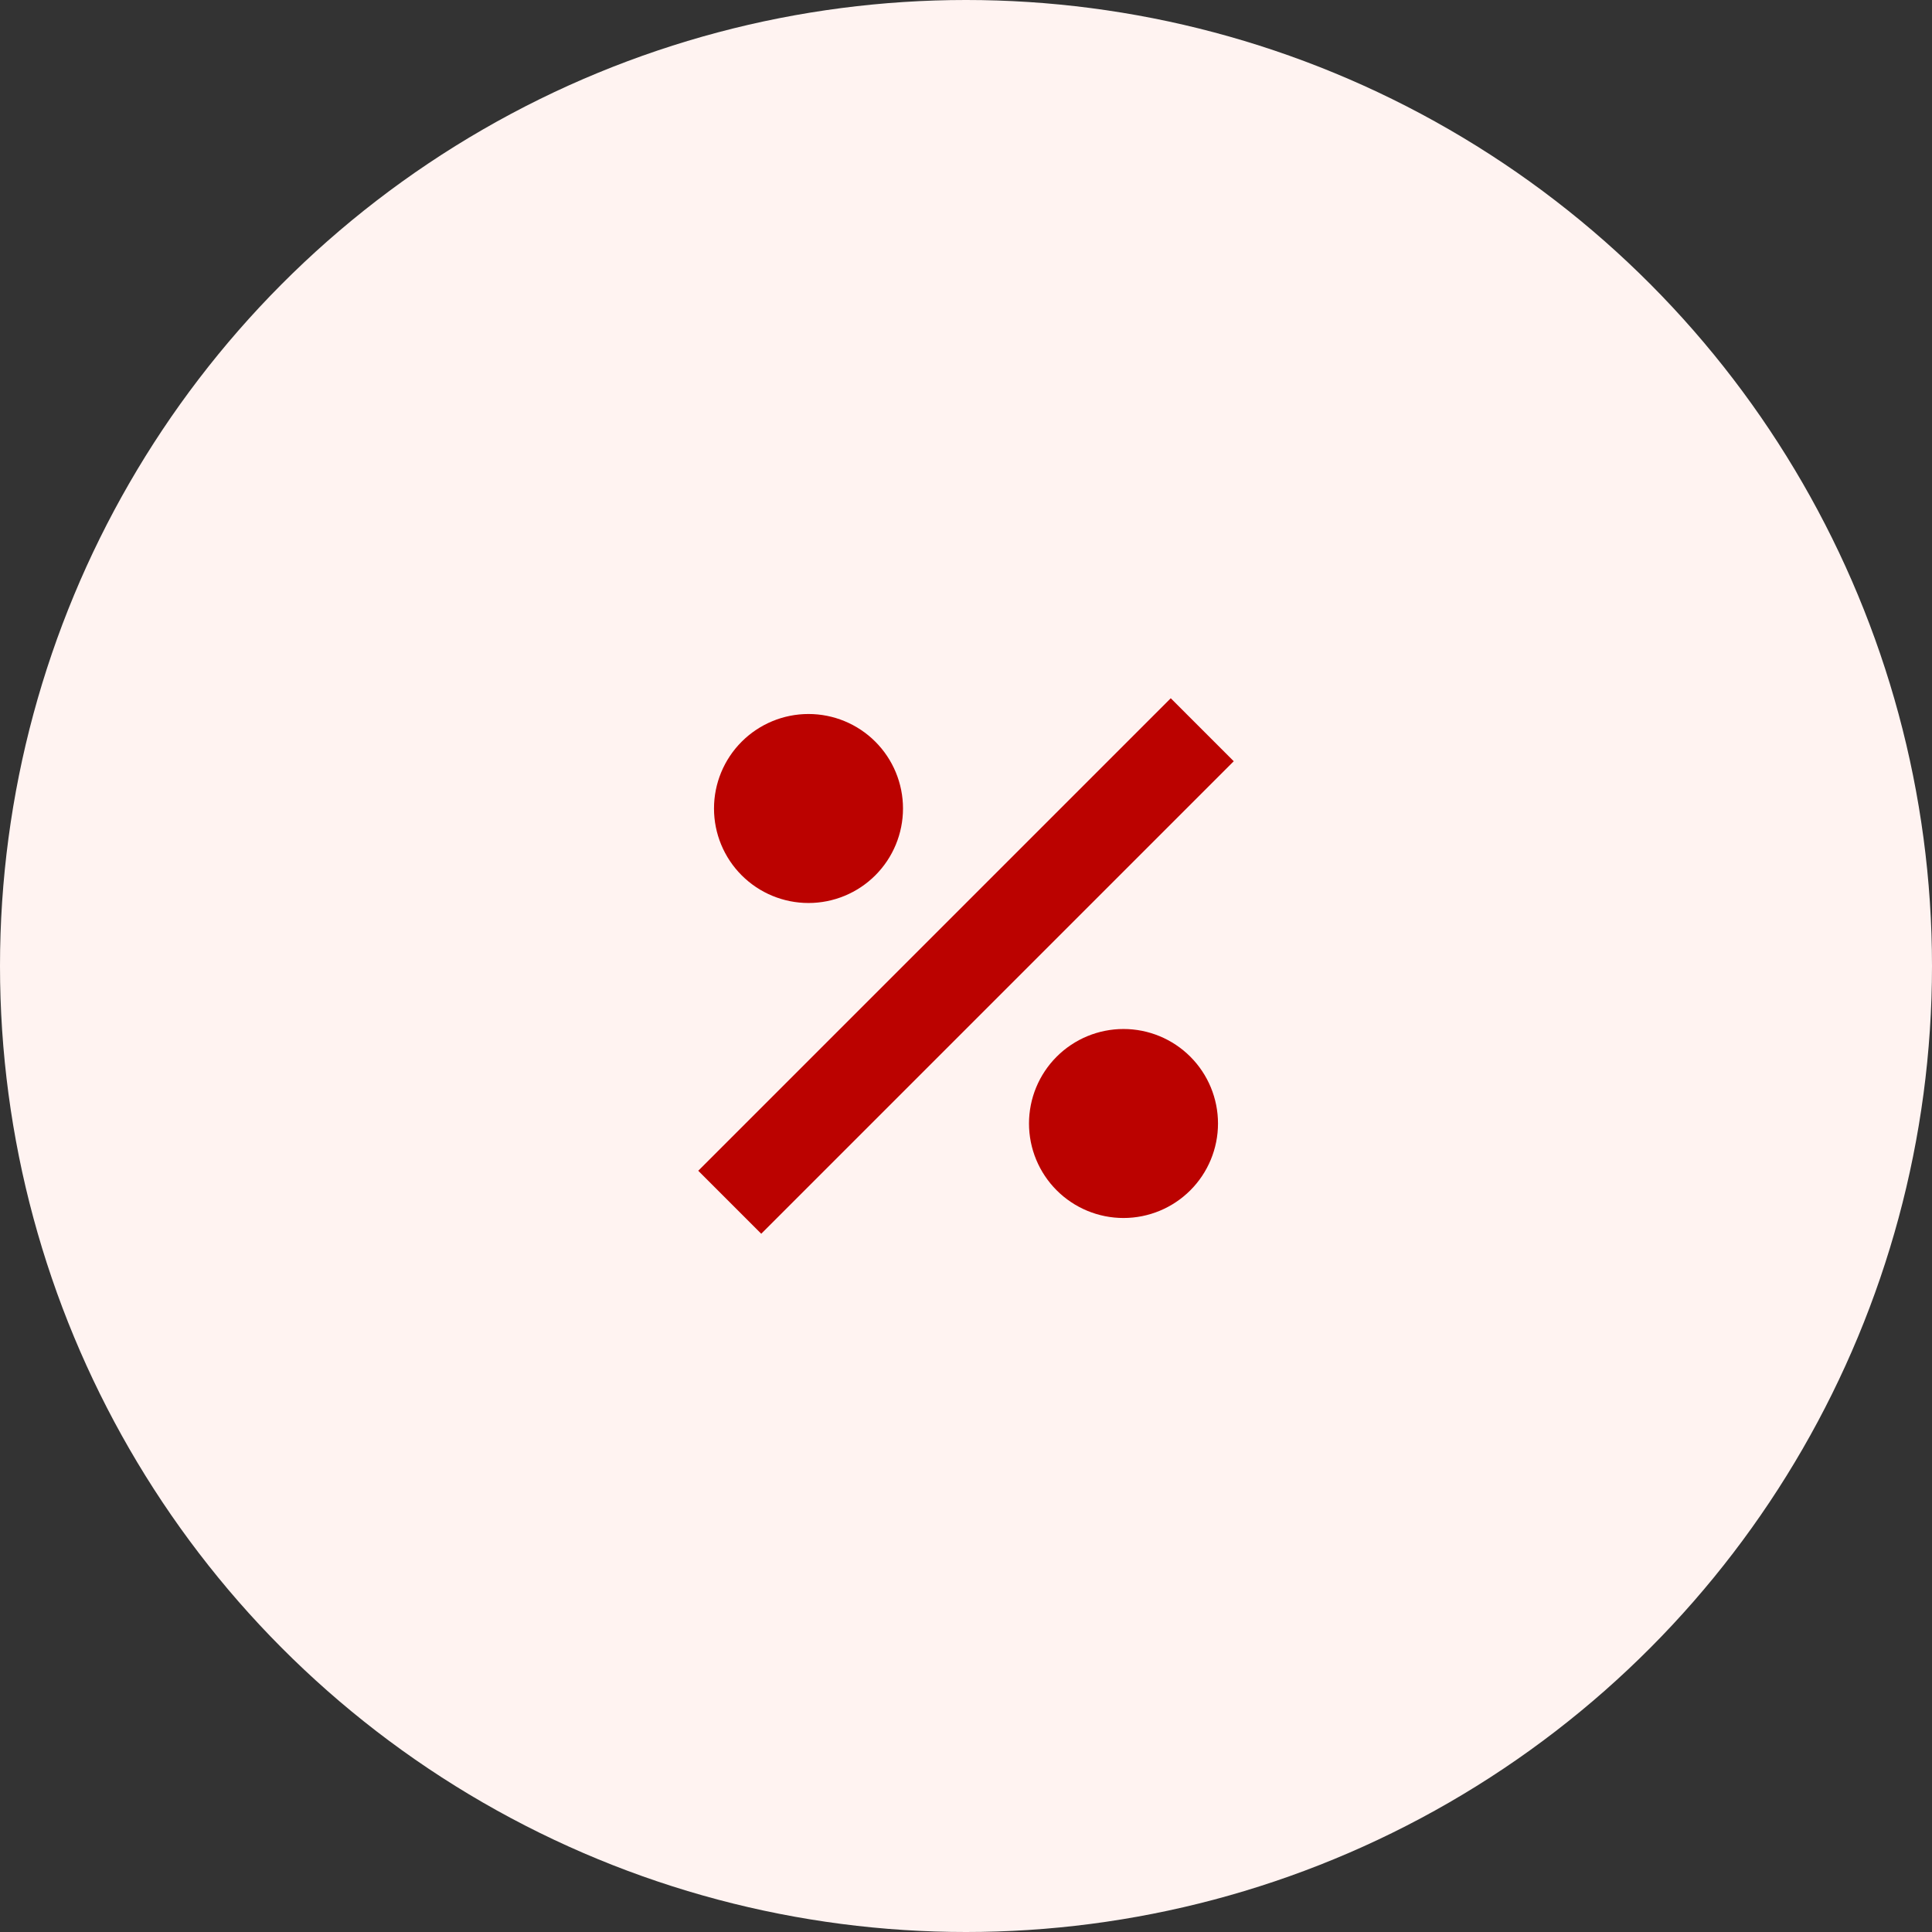 <svg width="92" height="92" viewBox="0 0 92 92" fill="none" xmlns="http://www.w3.org/2000/svg">
<rect x="0" y="0" width="92" height="92" fill="#333333" stroke="none"/>
<circle cx="46" cy="46" r="46" fill="#FFF3F1"/>
<path d="M55.75 33.25L33.25 55.75L36.25 58.75L58.75 36.25L55.75 33.25ZM38.5 34C37.306 34 36.162 34.474 35.318 35.318C34.474 36.162 34 37.306 34 38.5C34 39.694 34.474 40.838 35.318 41.682C36.162 42.526 37.306 43 38.5 43C39.694 43 40.838 42.526 41.682 41.682C42.526 40.838 43 39.694 43 38.5C43 37.306 42.526 36.162 41.682 35.318C40.838 34.474 39.694 34 38.5 34ZM53.5 49C52.306 49 51.162 49.474 50.318 50.318C49.474 51.162 49 52.306 49 53.5C49 54.694 49.474 55.838 50.318 56.682C51.162 57.526 52.306 58 53.5 58C54.694 58 55.838 57.526 56.682 56.682C57.526 55.838 58 54.694 58 53.5C58 52.306 57.526 51.162 56.682 50.318C55.838 49.474 54.694 49 53.5 49Z" fill="#BB0200"/>
</svg>
